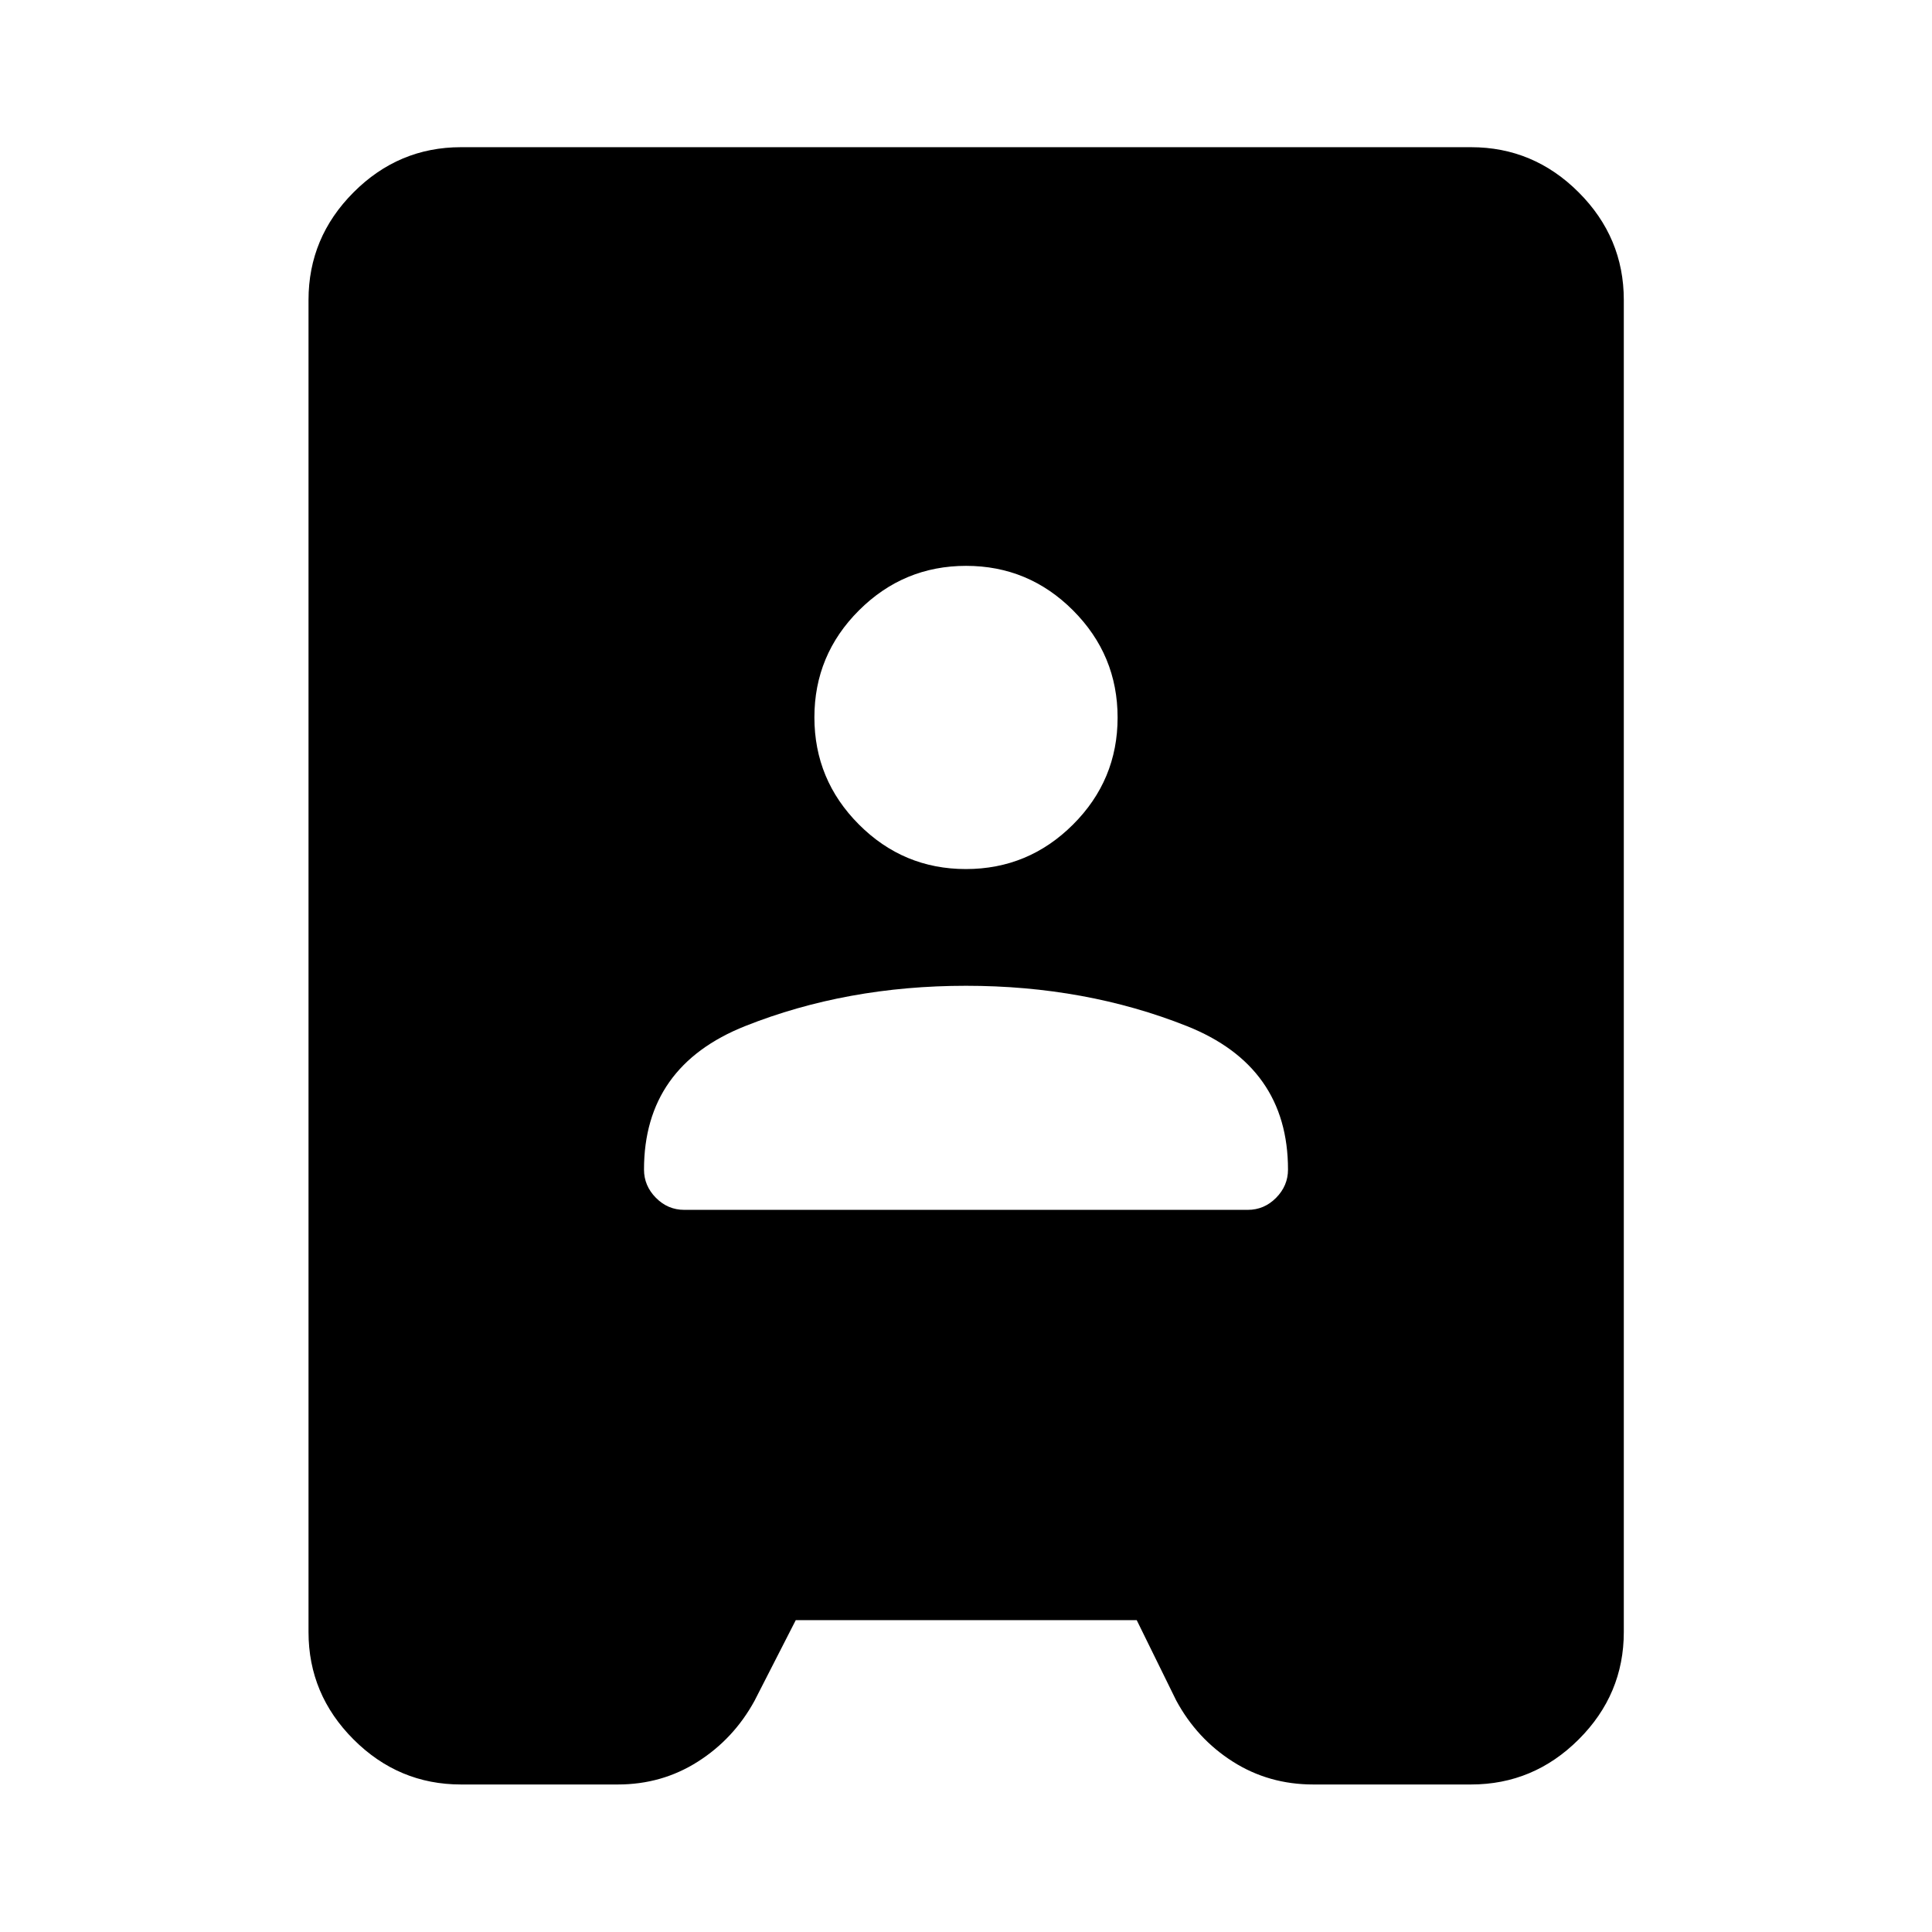 <svg xmlns="http://www.w3.org/2000/svg" height="40" viewBox="0 -960 960 960" width="40"><path d="M229.06-73.3q-31 0-53.38-22.38-22.38-22.38-22.38-53.38v-661.88q0-31.06 22.38-53.49 22.38-22.43 53.38-22.43h501.88q31.06 0 53.49 22.43 22.43 22.43 22.43 53.49v661.88q0 31-22.43 53.38Q762-73.3 730.94-73.3h-78.38q-22.12 0-39.98-11.36-17.86-11.35-28.14-30.41l-19.61-39.89H395.41l-20.52 40.13q-10.36 18.9-28.18 30.21-17.82 11.32-39.7 11.32h-77.95ZM340-358.83h280q8.18 0 14.09-5.99t5.91-14.01q0-51.34-50.33-71.34-50.34-20-109.67-20t-109.67 20q-50.33 20-50.33 71.34 0 8.02 5.91 14.01t14.09 5.99Zm139.95-169.34q31.05 0 53.22-22.11 22.16-22.11 22.16-53.17 0-31.05-22.11-53.22-22.11-22.16-53.17-22.16-31.05 0-53.22 22.11-22.16 22.11-22.16 53.17 0 31.05 22.11 53.22 22.11 22.16 53.17 22.16Z"/></svg>